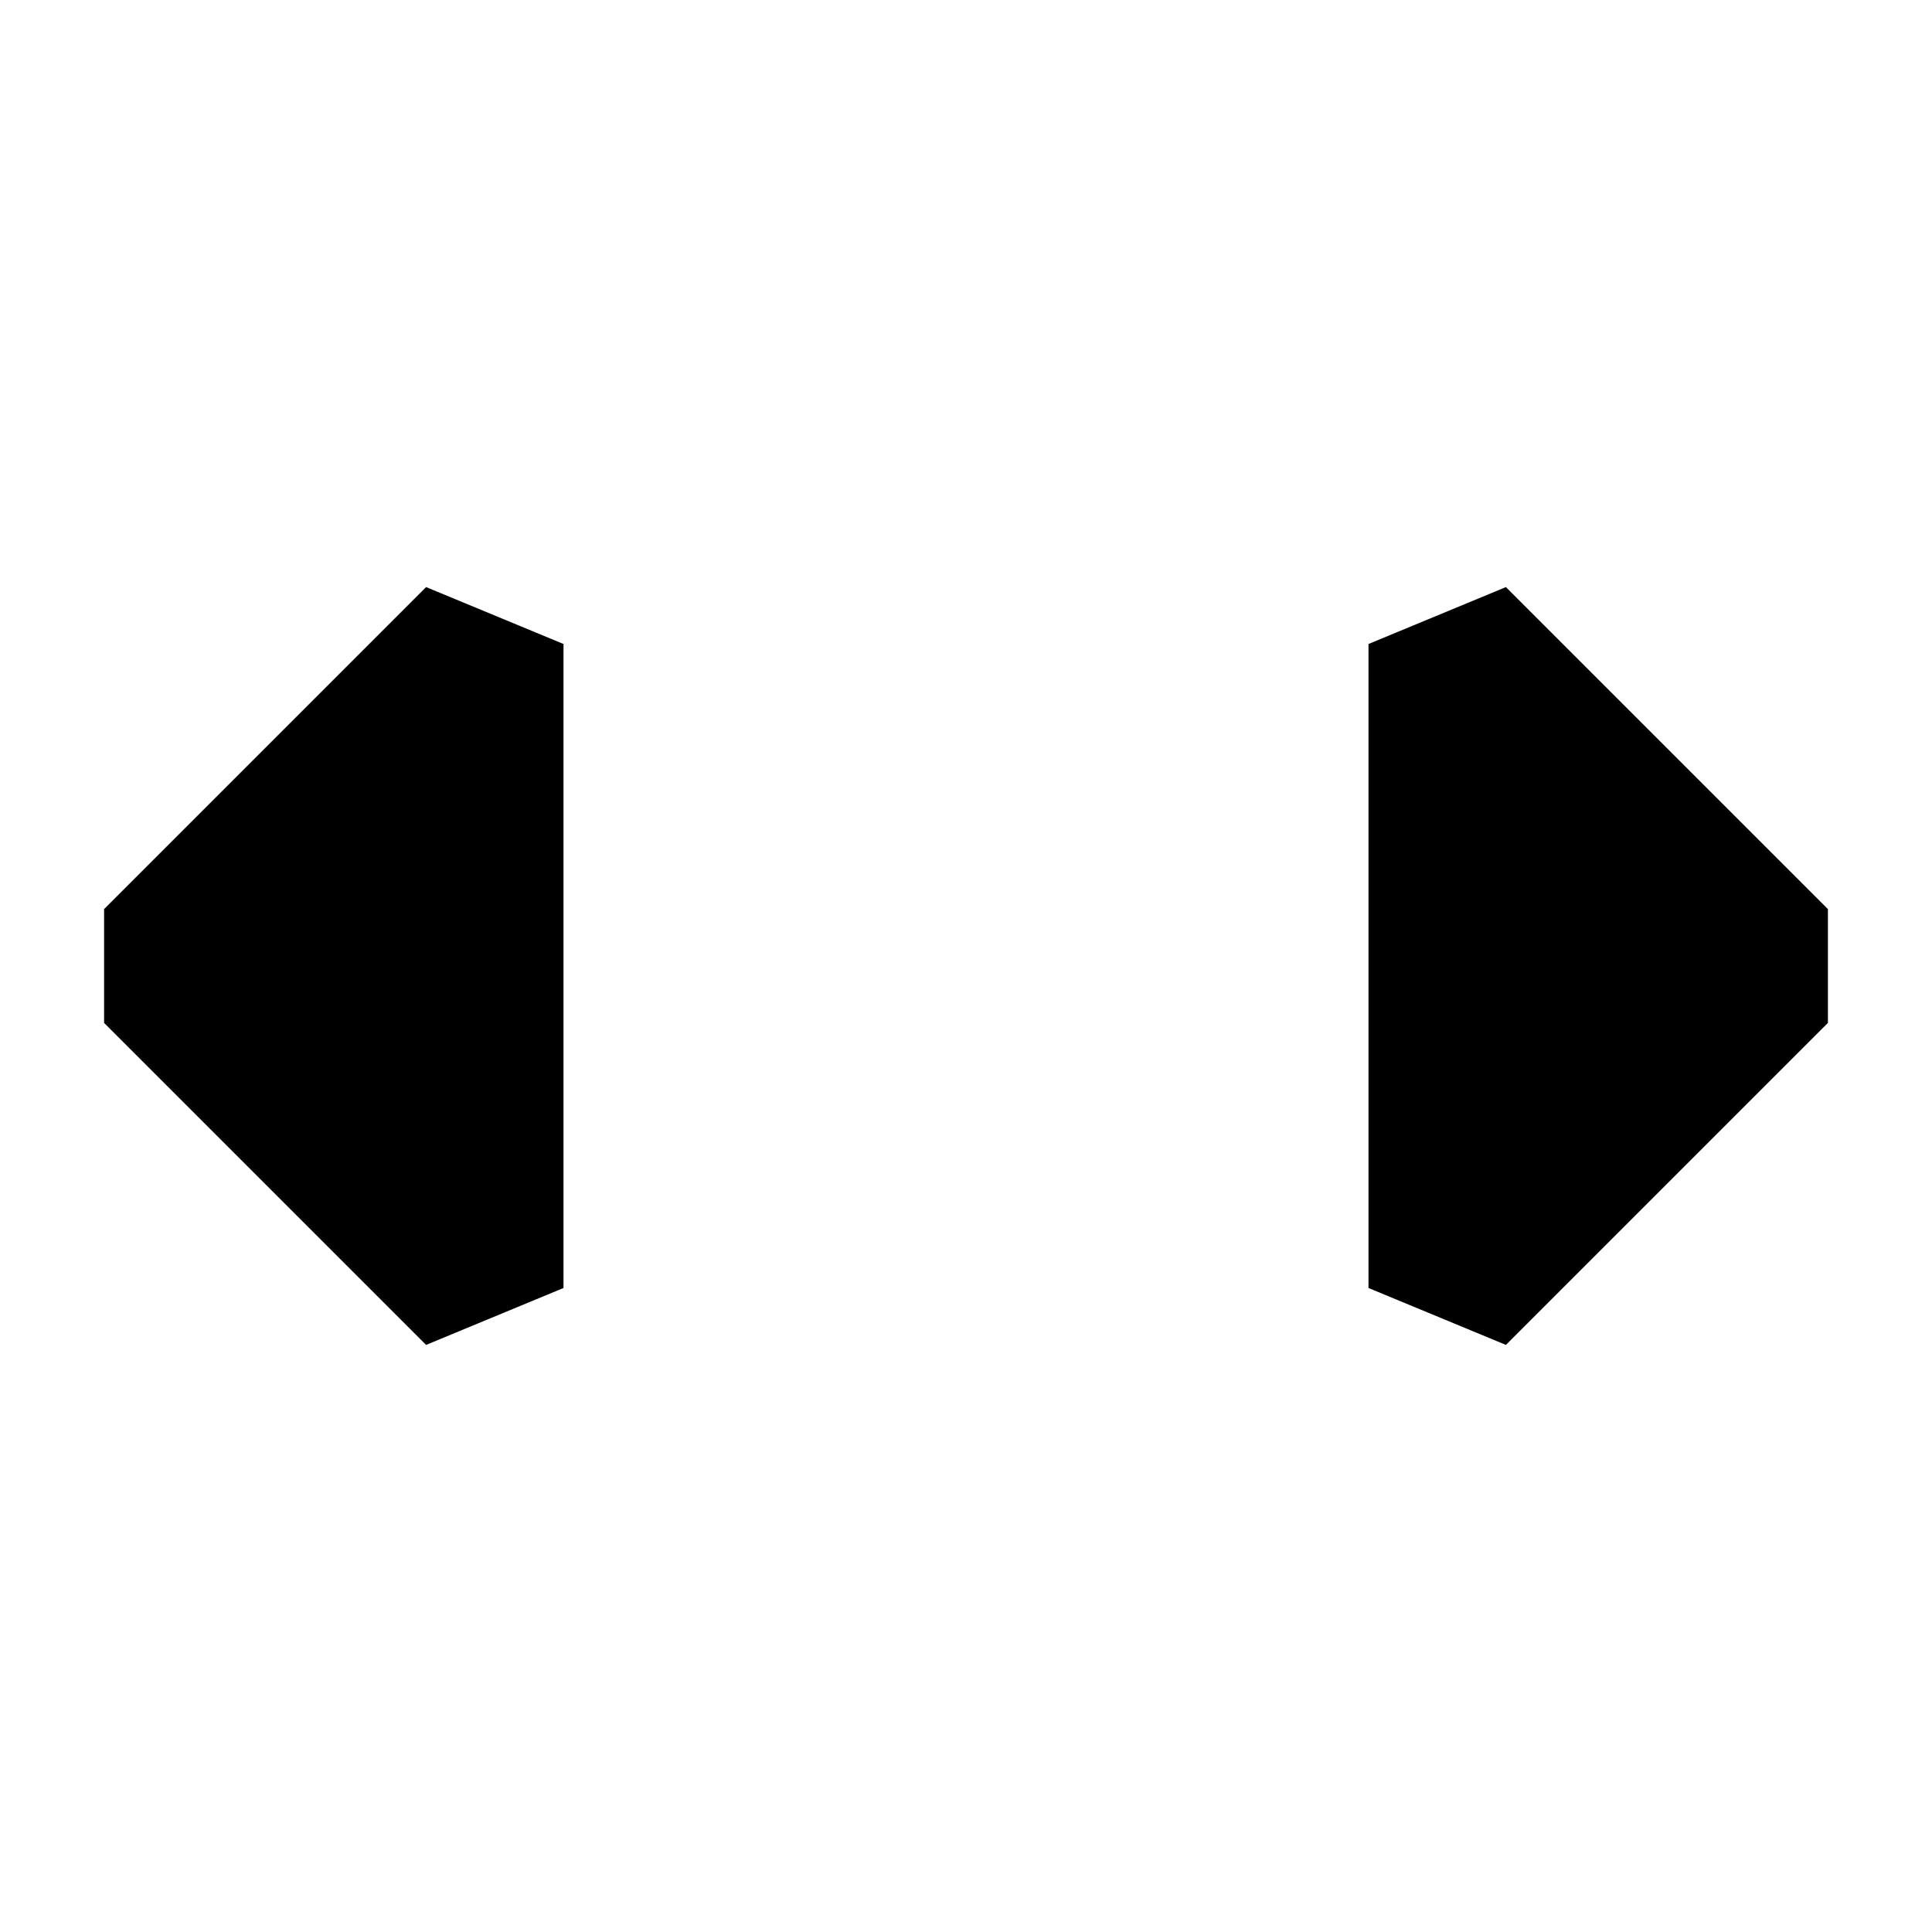 <svg xmlns="http://www.w3.org/2000/svg" width="24" height="24" fill="none">
  <path
    fill="currentColor"
    d="M5.293 7.293 7 8v8l-1.707.707-4-4v-1.414zm13.414 0L17 8v8l1.707.707 4-4v-1.414z"
  />
</svg>
